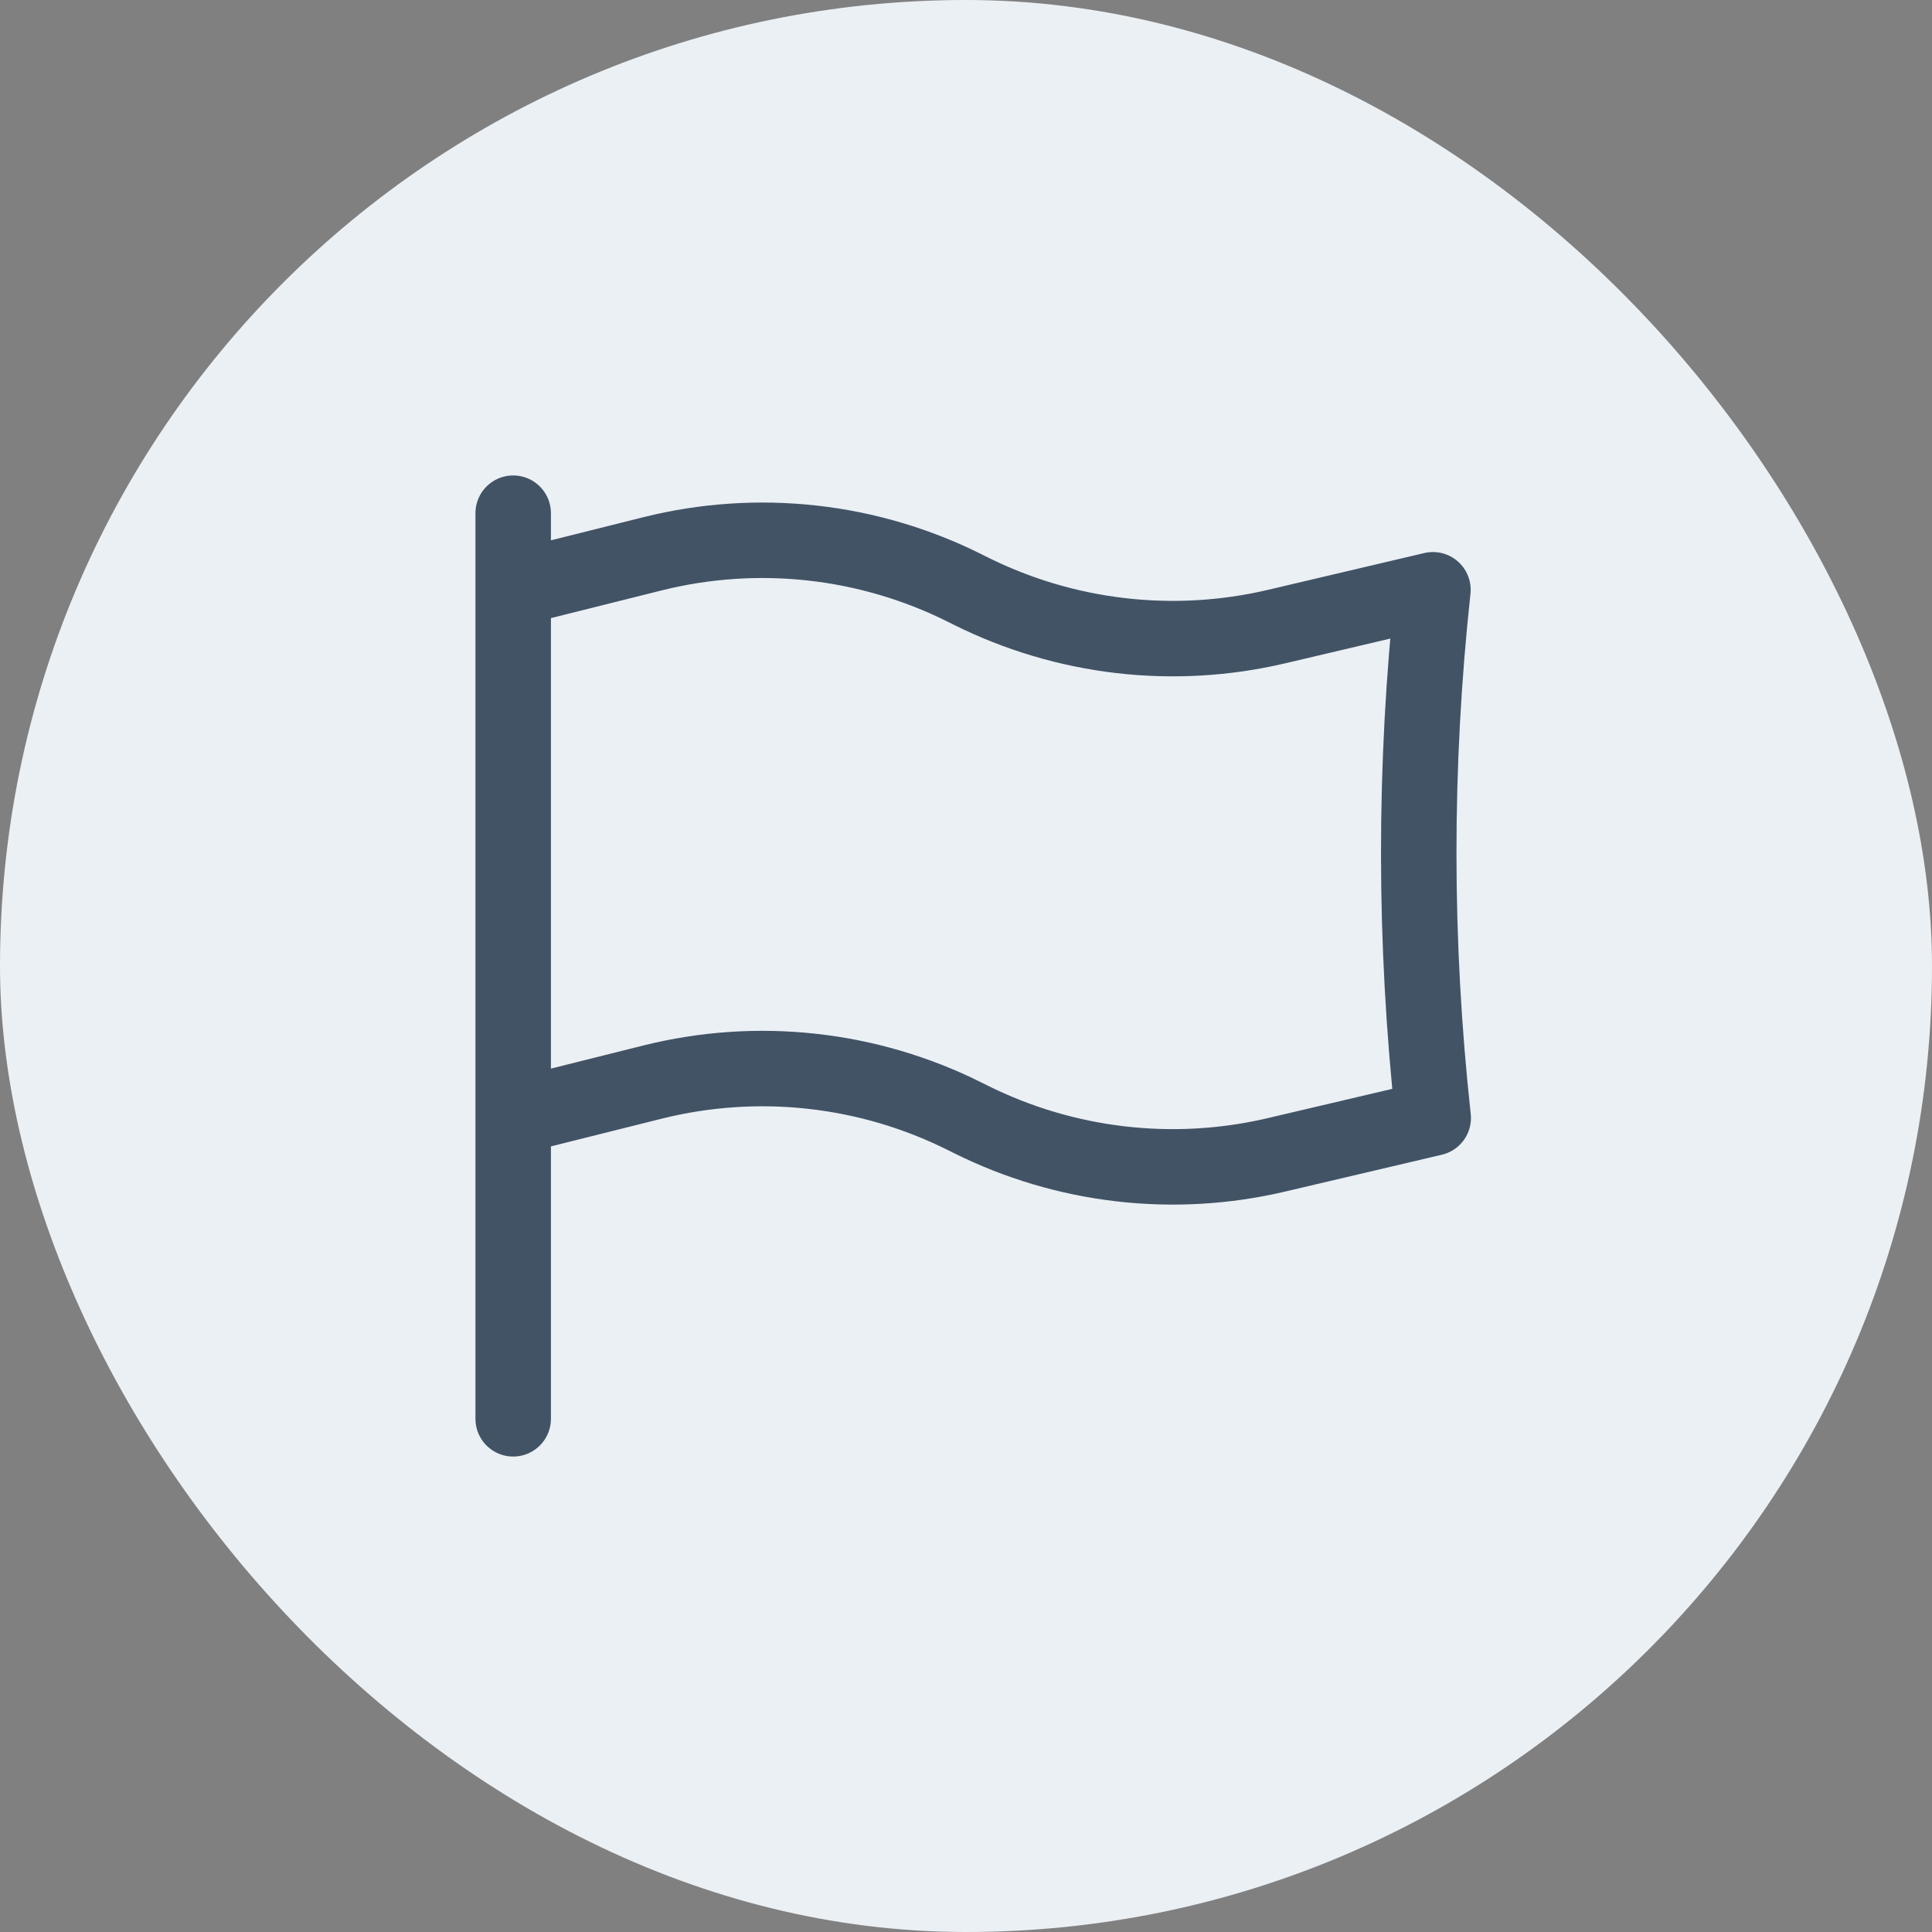 <svg width="64" height="64" viewBox="0 0 64 64" fill="none" xmlns="http://www.w3.org/2000/svg">
<rect x="0" y="0" width="64" height="64" fill="#808080" stroke="none"/>
<rect width="64" height="64" rx="32" fill="#EBF0F5"/>
<path d="M17 17V19.5M17 19.5L21.617 18.345C25.091 17.477 28.761 17.88 31.963 19.482L32.143 19.572C35.281 21.14 38.87 21.56 42.285 20.757L47.468 19.537C46.838 25.353 46.841 31.22 47.477 37.035L42.287 38.255C38.871 39.059 35.282 38.64 32.143 37.072L31.963 36.982C28.761 35.38 25.091 34.977 21.617 35.845L17 37M17 19.5V37M17 47V37" stroke="#425366" stroke-width="2.5" stroke-linecap="round" stroke-linejoin="round"/>
</svg>

